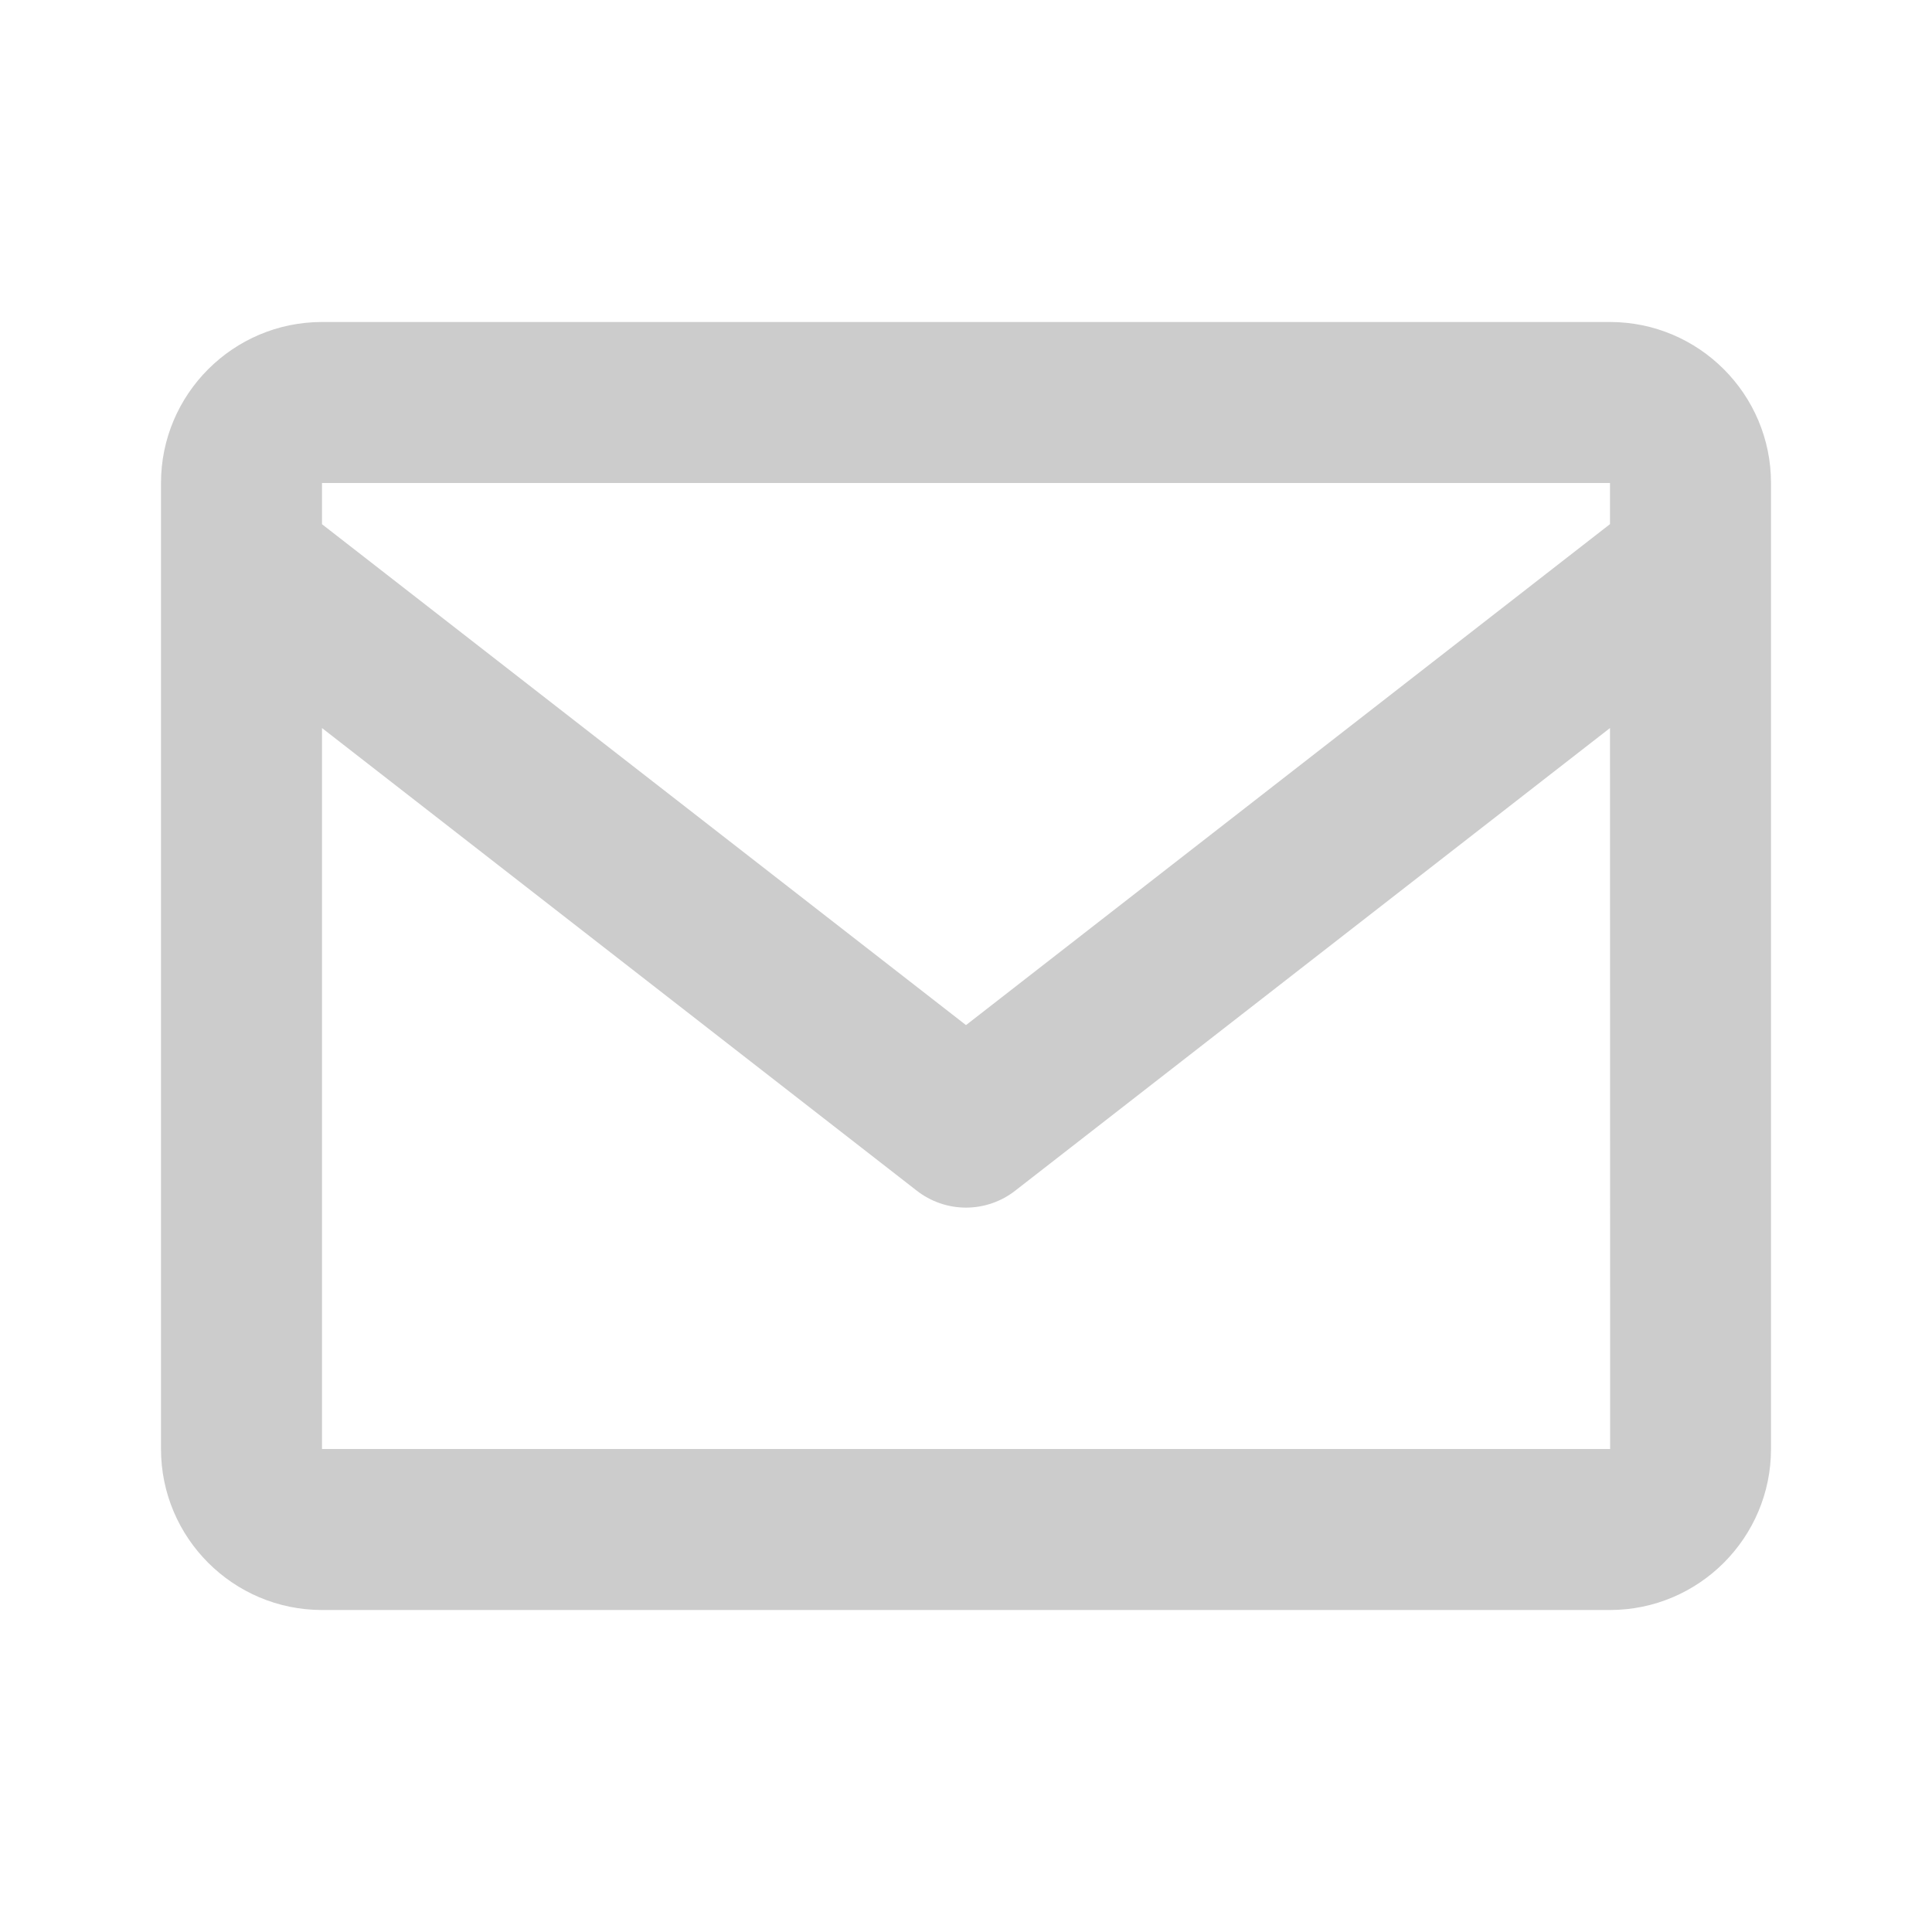 <svg width="66" height="66" viewBox="0 0 66 66" fill="none" xmlns="http://www.w3.org/2000/svg">
<path d="M55 11H11C7.967 11 5.5 13.467 5.5 16.5V49.5C5.5 52.533 7.967 55 11 55H55C58.033 55 60.5 52.533 60.5 49.5V16.5C60.5 13.467 58.033 11 55 11ZM55 16.5V17.905L33 35.019L11 17.908V16.5H55ZM11 49.5V24.871L31.311 40.67C31.793 41.048 32.388 41.254 33 41.254C33.612 41.254 34.207 41.048 34.688 40.67L55 24.871L55.005 49.5H11Z" fill="#CCCCCC"/>
</svg>
